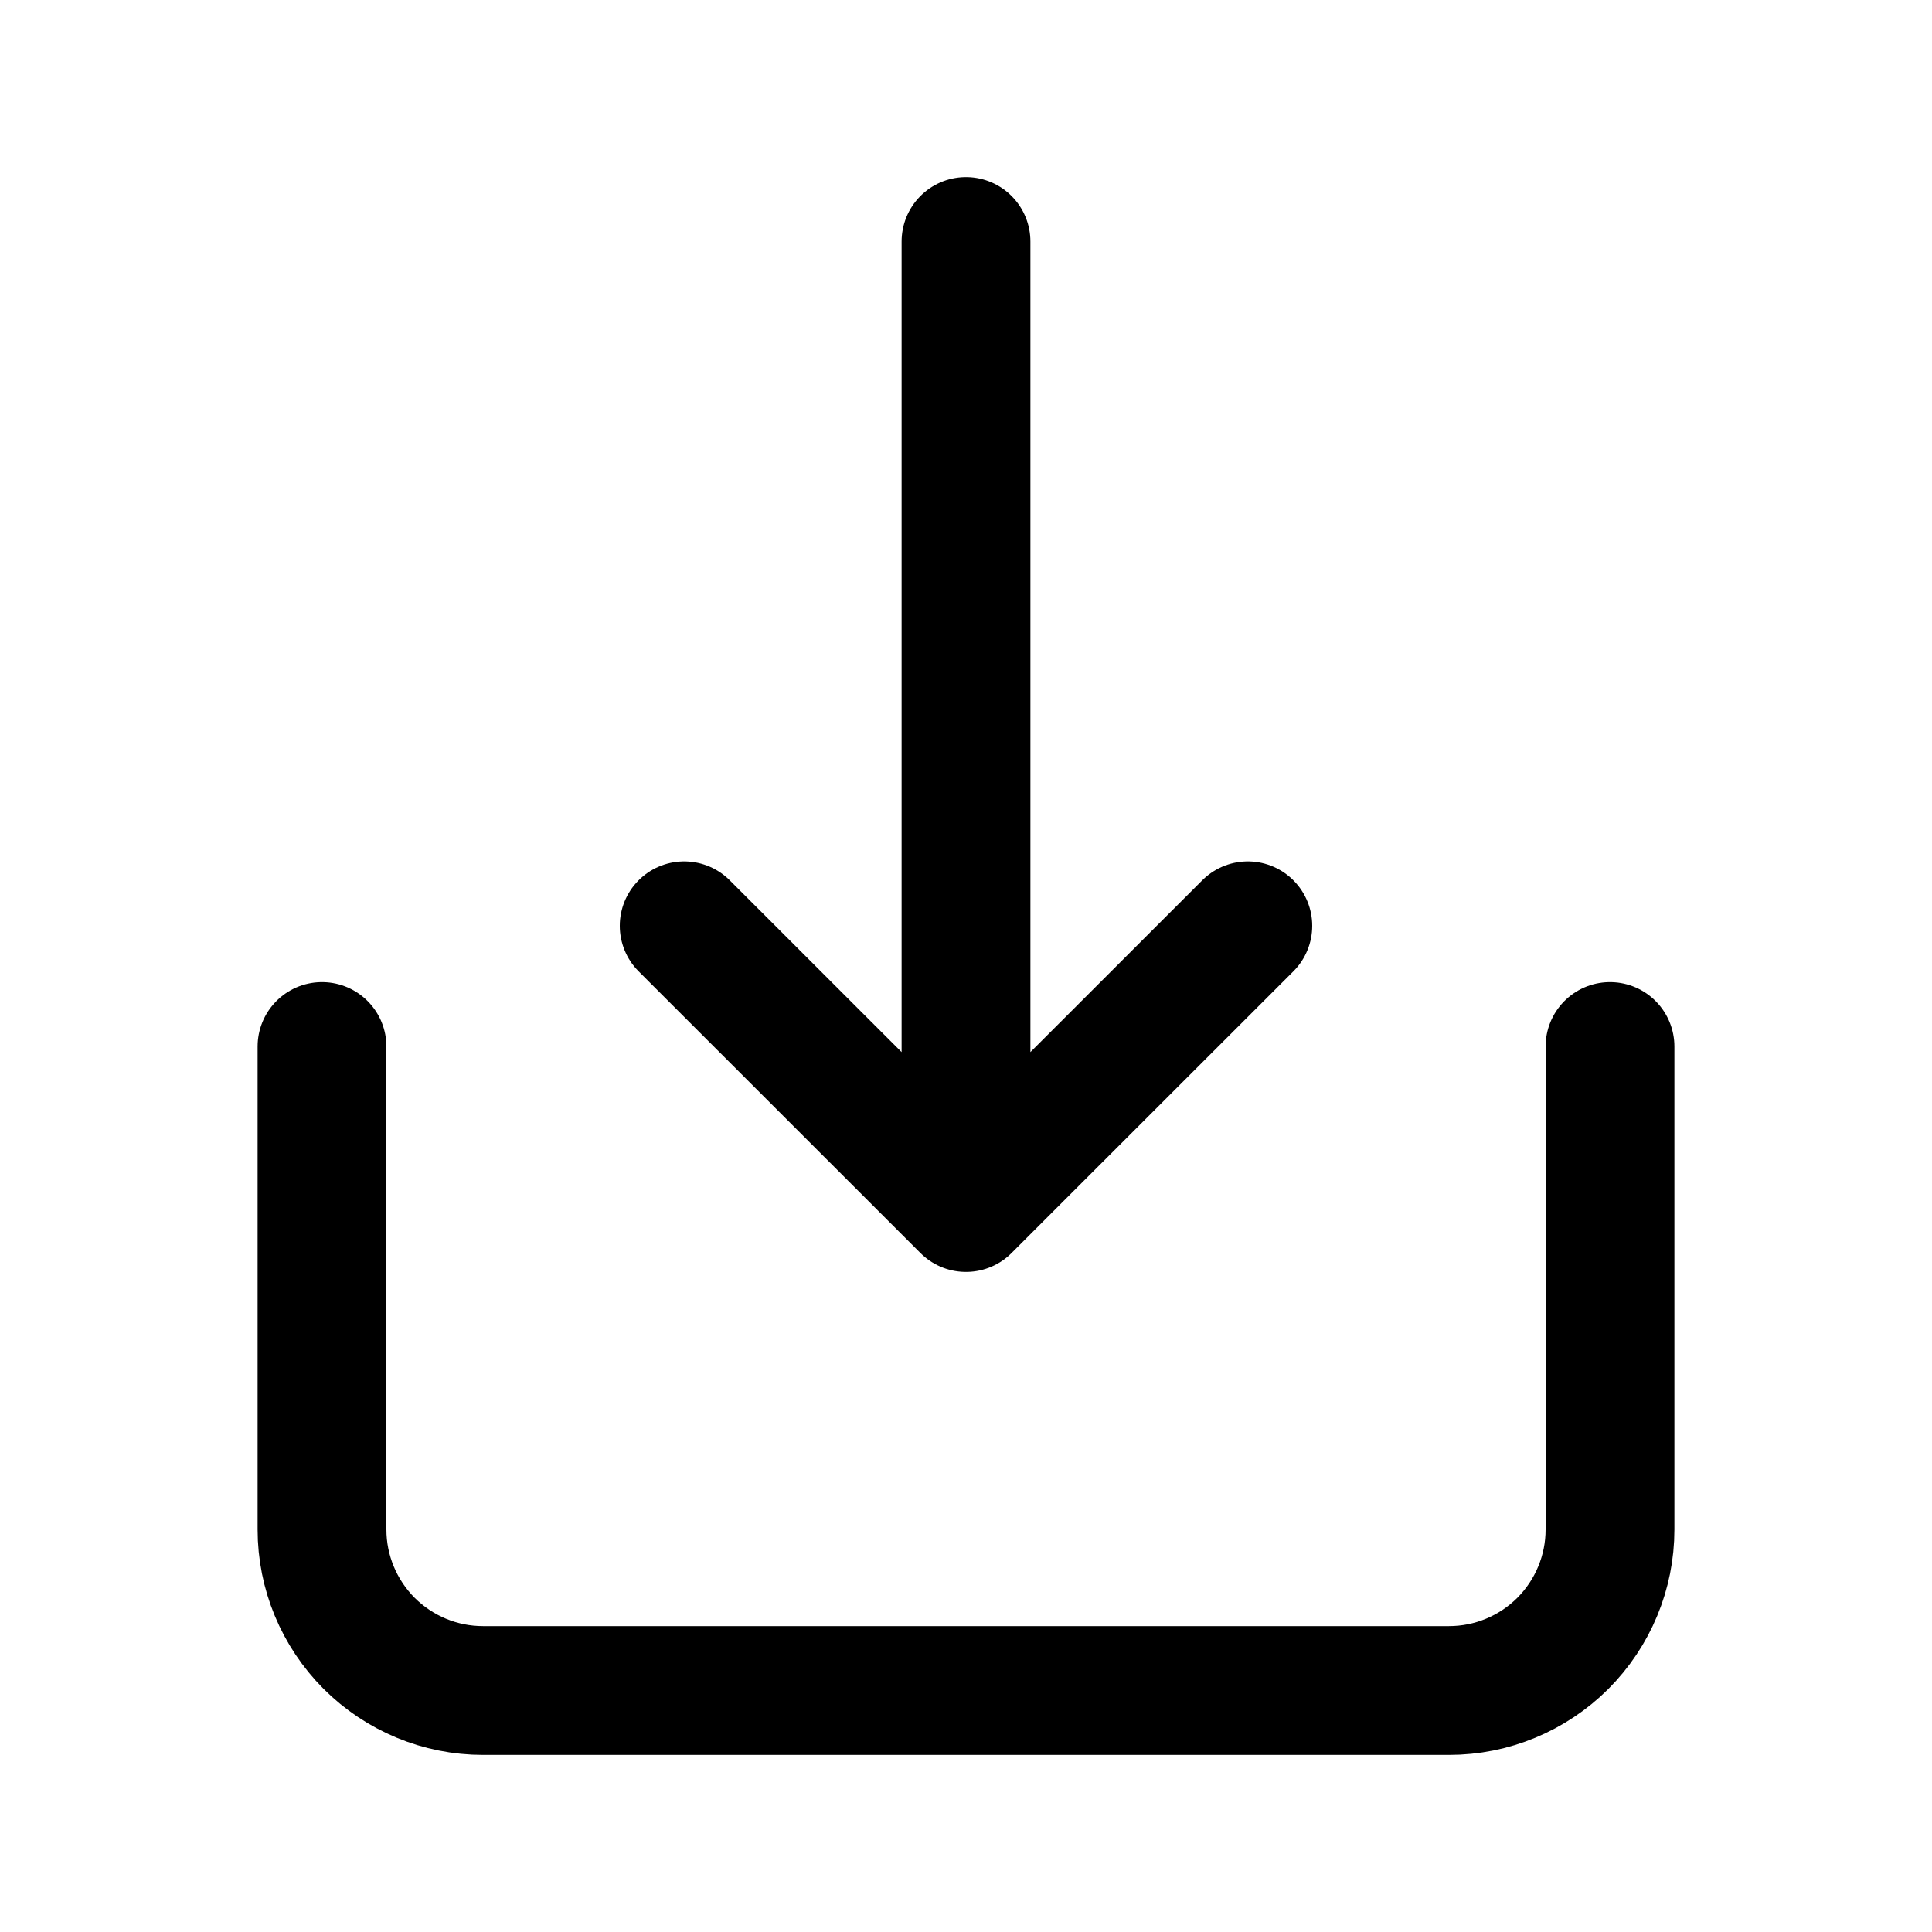 <svg width="15" height="15" viewBox="0 0 15 15" fill="none" xmlns="http://www.w3.org/2000/svg">
<path d="M2.5 8.125V11.875C2.5 12.207 2.632 12.524 2.866 12.759C3.101 12.993 3.418 13.125 3.75 13.125H11.25C11.582 13.125 11.899 12.993 12.134 12.759C12.368 12.524 12.5 12.207 12.5 11.875V8.125M7.5 1.875V9.375M7.5 9.375L5.312 7.188M7.5 9.375L9.688 7.188" stroke="black" stroke-linecap="round" stroke-linejoin="round"/>
</svg>
